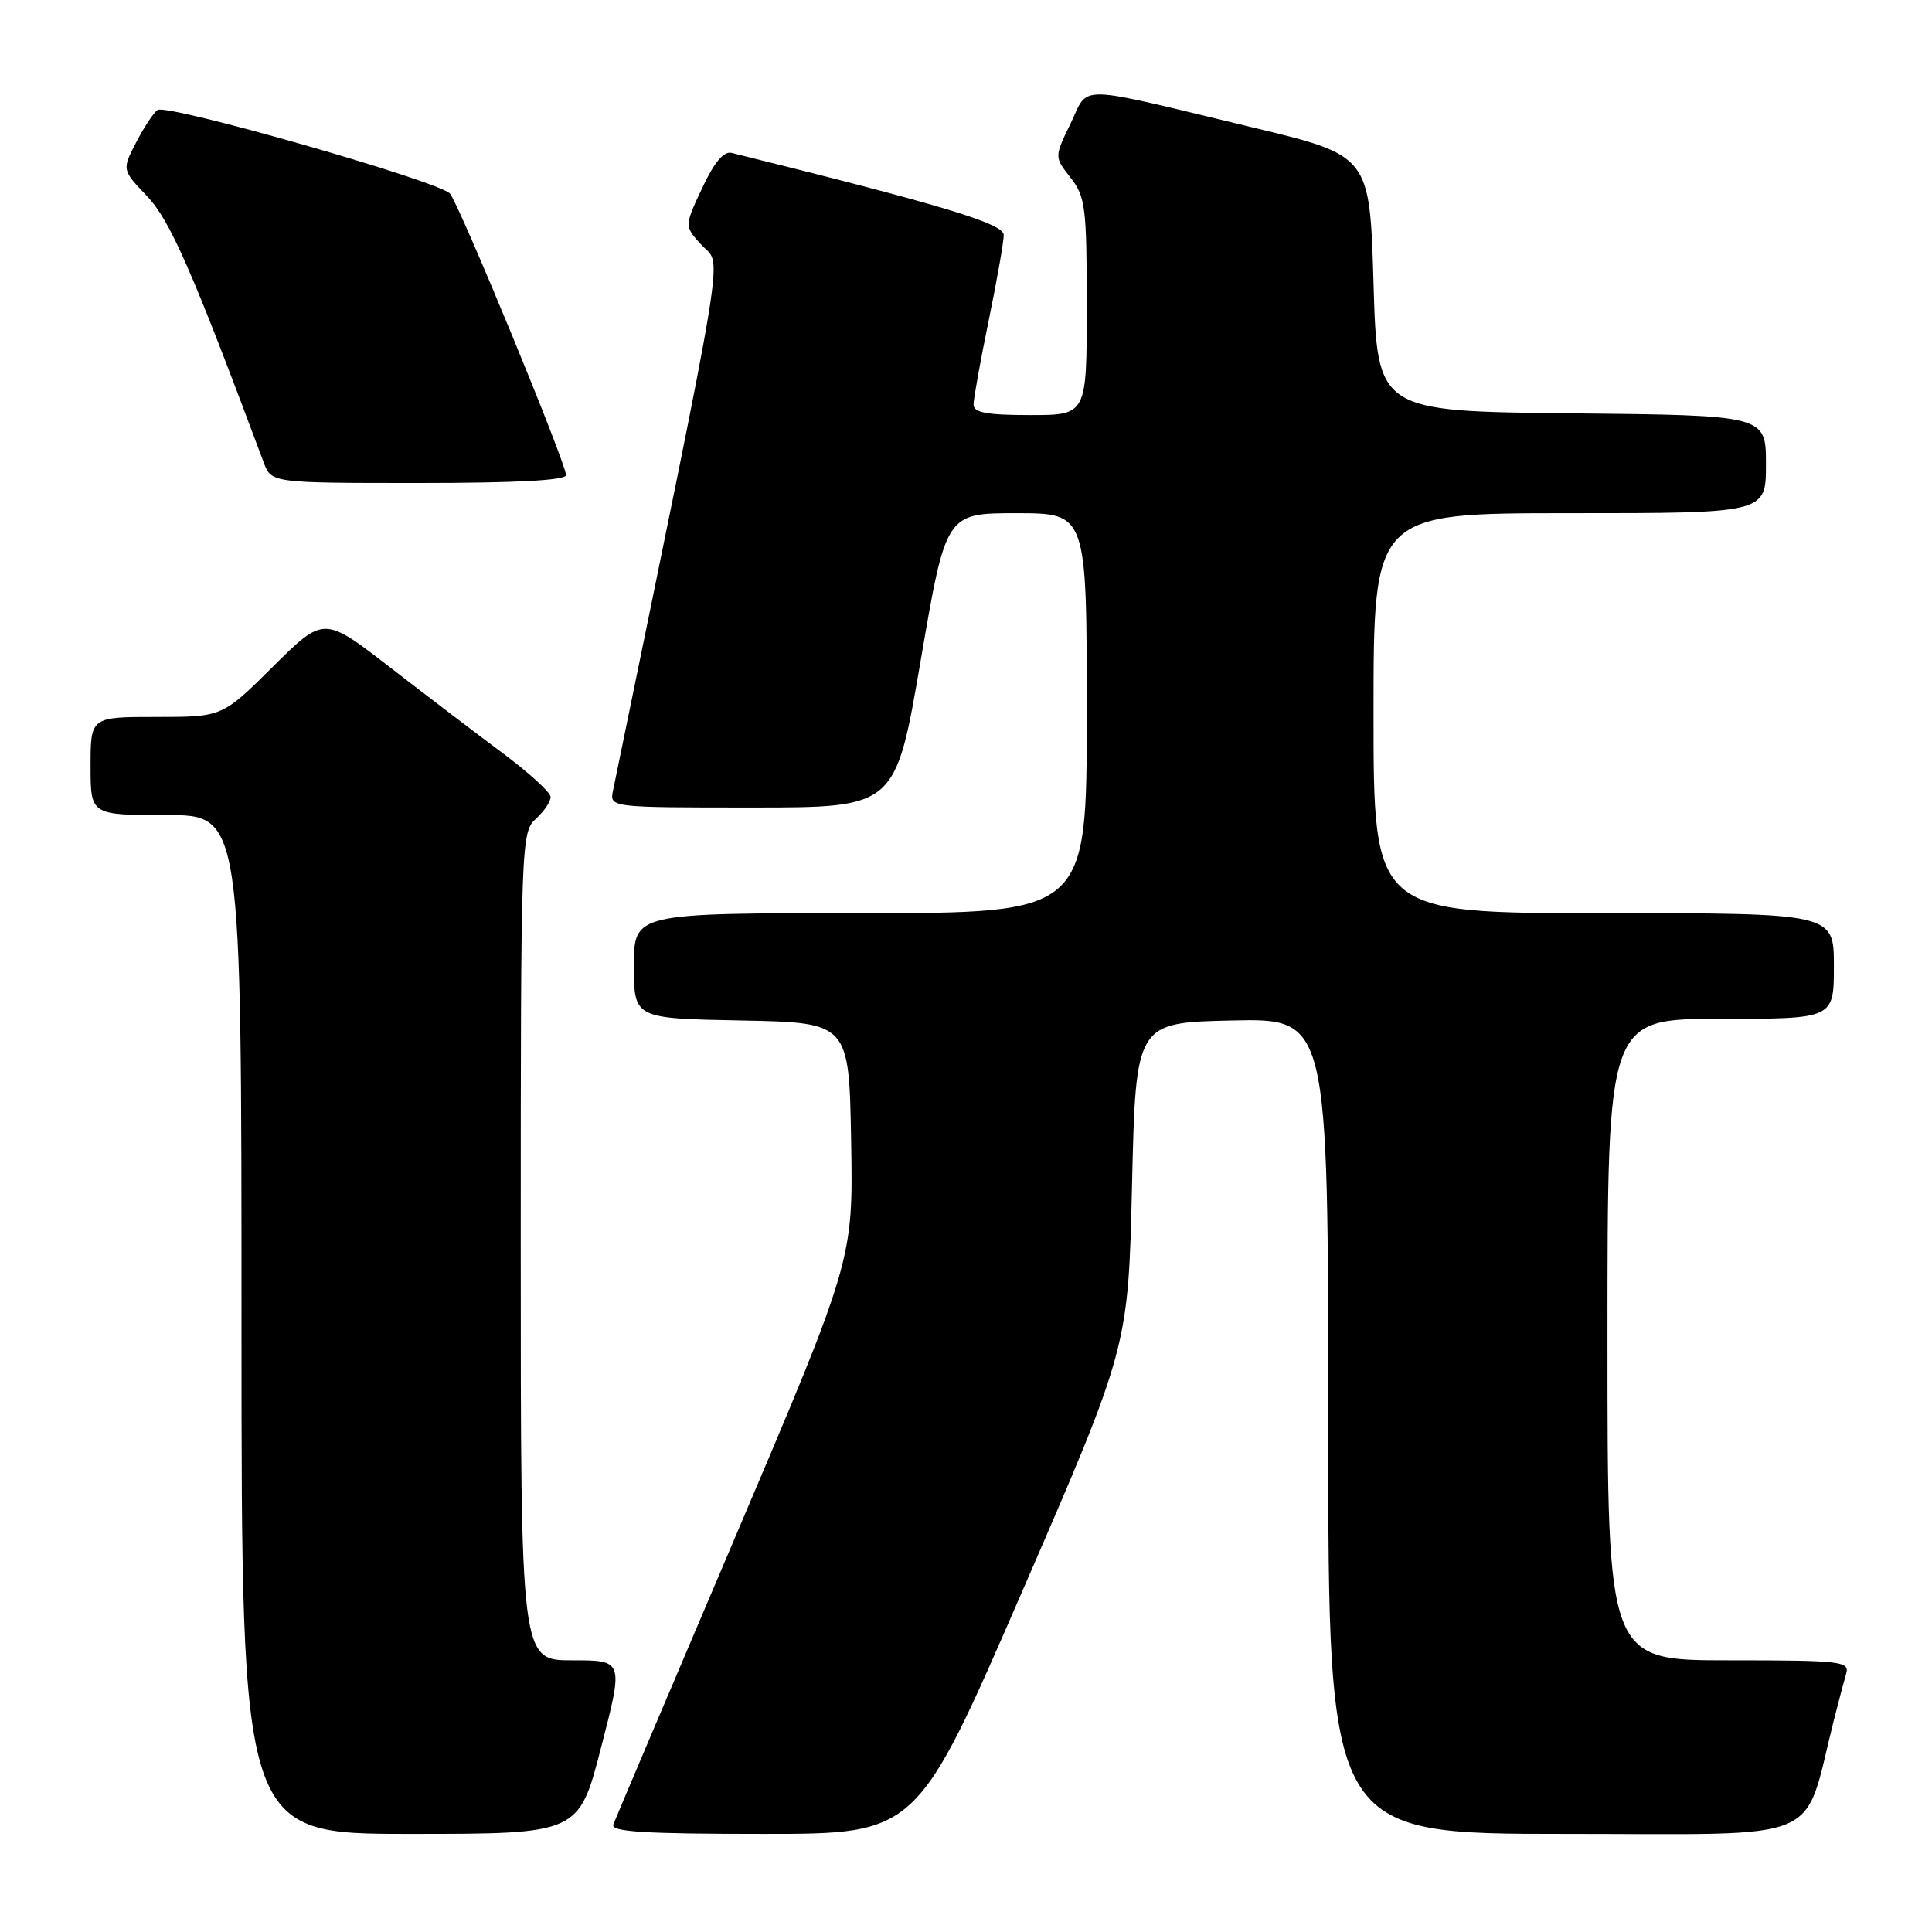 <?xml version="1.0" encoding="UTF-8" standalone="no"?>
<!DOCTYPE svg PUBLIC "-//W3C//DTD SVG 1.1//EN" "http://www.w3.org/Graphics/SVG/1.1/DTD/svg11.dtd" >
<svg xmlns="http://www.w3.org/2000/svg" xmlns:xlink="http://www.w3.org/1999/xlink" version="1.1" viewBox="0 0 256 256">
 <g >
 <path fill="currentColor"
d=" M 79.66 231.50 C 82.63 220.00 82.63 220.00 75.82 220.00 C 69.00 220.00 69.00 220.00 69.00 165.15 C 69.00 111.58 69.05 110.27 71.00 108.50 C 72.10 107.50 72.98 106.20 72.96 105.60 C 72.94 104.99 70.12 102.42 66.71 99.87 C 63.29 97.33 56.54 92.18 51.70 88.44 C 42.91 81.64 42.91 81.64 36.18 88.32 C 29.45 95.00 29.45 95.00 20.72 95.00 C 12.00 95.00 12.00 95.00 12.00 101.50 C 12.00 108.00 12.00 108.00 22.00 108.00 C 32.00 108.00 32.00 108.00 32.00 175.50 C 32.00 243.00 32.00 243.00 54.35 243.00 C 76.70 243.00 76.70 243.00 79.66 231.50 Z  M 135.50 210.75 C 149.50 178.50 149.50 178.50 150.00 157.00 C 150.50 135.50 150.50 135.50 163.25 135.22 C 176.00 134.94 176.00 134.94 176.00 188.97 C 176.00 243.00 176.00 243.00 207.43 243.00 C 242.39 243.00 238.82 244.50 242.98 228.00 C 243.61 225.53 244.35 222.71 244.63 221.75 C 245.10 220.13 243.90 220.00 229.07 220.00 C 213.00 220.00 213.00 220.00 213.00 177.50 C 213.00 135.00 213.00 135.00 228.00 135.00 C 243.00 135.00 243.00 135.00 243.00 128.00 C 243.00 121.00 243.00 121.00 212.50 121.00 C 182.00 121.00 182.00 121.00 182.00 94.50 C 182.00 68.00 182.00 68.00 208.00 68.00 C 234.00 68.00 234.00 68.00 234.00 61.52 C 234.00 55.03 234.00 55.03 208.25 54.77 C 182.50 54.50 182.50 54.50 182.00 37.56 C 181.50 20.61 181.50 20.61 166.00 16.89 C 142.02 11.12 144.37 11.18 141.86 16.36 C 139.70 20.80 139.70 20.80 141.85 23.54 C 143.82 26.05 144.00 27.45 144.00 40.63 C 144.00 55.00 144.00 55.00 136.50 55.00 C 130.76 55.00 129.00 54.67 129.00 53.61 C 129.00 52.85 129.90 47.85 131.00 42.50 C 132.10 37.15 133.00 32.04 133.00 31.14 C 133.00 29.63 124.92 27.19 96.95 20.26 C 95.90 20.00 94.64 21.50 93.03 24.94 C 90.66 30.00 90.66 30.00 93.07 32.57 C 95.68 35.36 96.51 30.35 81.23 104.75 C 80.77 107.00 80.77 107.00 99.71 107.00 C 118.66 107.00 118.66 107.00 122.00 87.50 C 125.34 68.00 125.34 68.00 134.67 68.00 C 144.00 68.00 144.00 68.00 144.00 94.50 C 144.00 121.00 144.00 121.00 114.00 121.00 C 84.00 121.00 84.00 121.00 84.00 127.97 C 84.00 134.95 84.00 134.95 98.25 135.22 C 112.50 135.50 112.50 135.50 112.78 151.22 C 113.05 166.94 113.05 166.94 97.40 203.72 C 88.79 223.95 81.53 241.06 81.27 241.75 C 80.89 242.72 85.27 243.00 101.14 243.00 C 121.50 243.00 121.50 243.00 135.50 210.75 Z  M 75.00 62.95 C 75.00 61.39 60.94 27.27 59.63 25.66 C 58.33 24.06 22.24 13.73 20.88 14.57 C 20.39 14.88 19.12 16.79 18.07 18.81 C 16.15 22.50 16.15 22.50 19.49 26.00 C 22.54 29.20 25.46 35.87 34.93 61.25 C 35.95 64.00 35.95 64.00 55.48 64.00 C 68.39 64.00 75.00 63.65 75.00 62.95 Z "/>
</g>
</svg>
